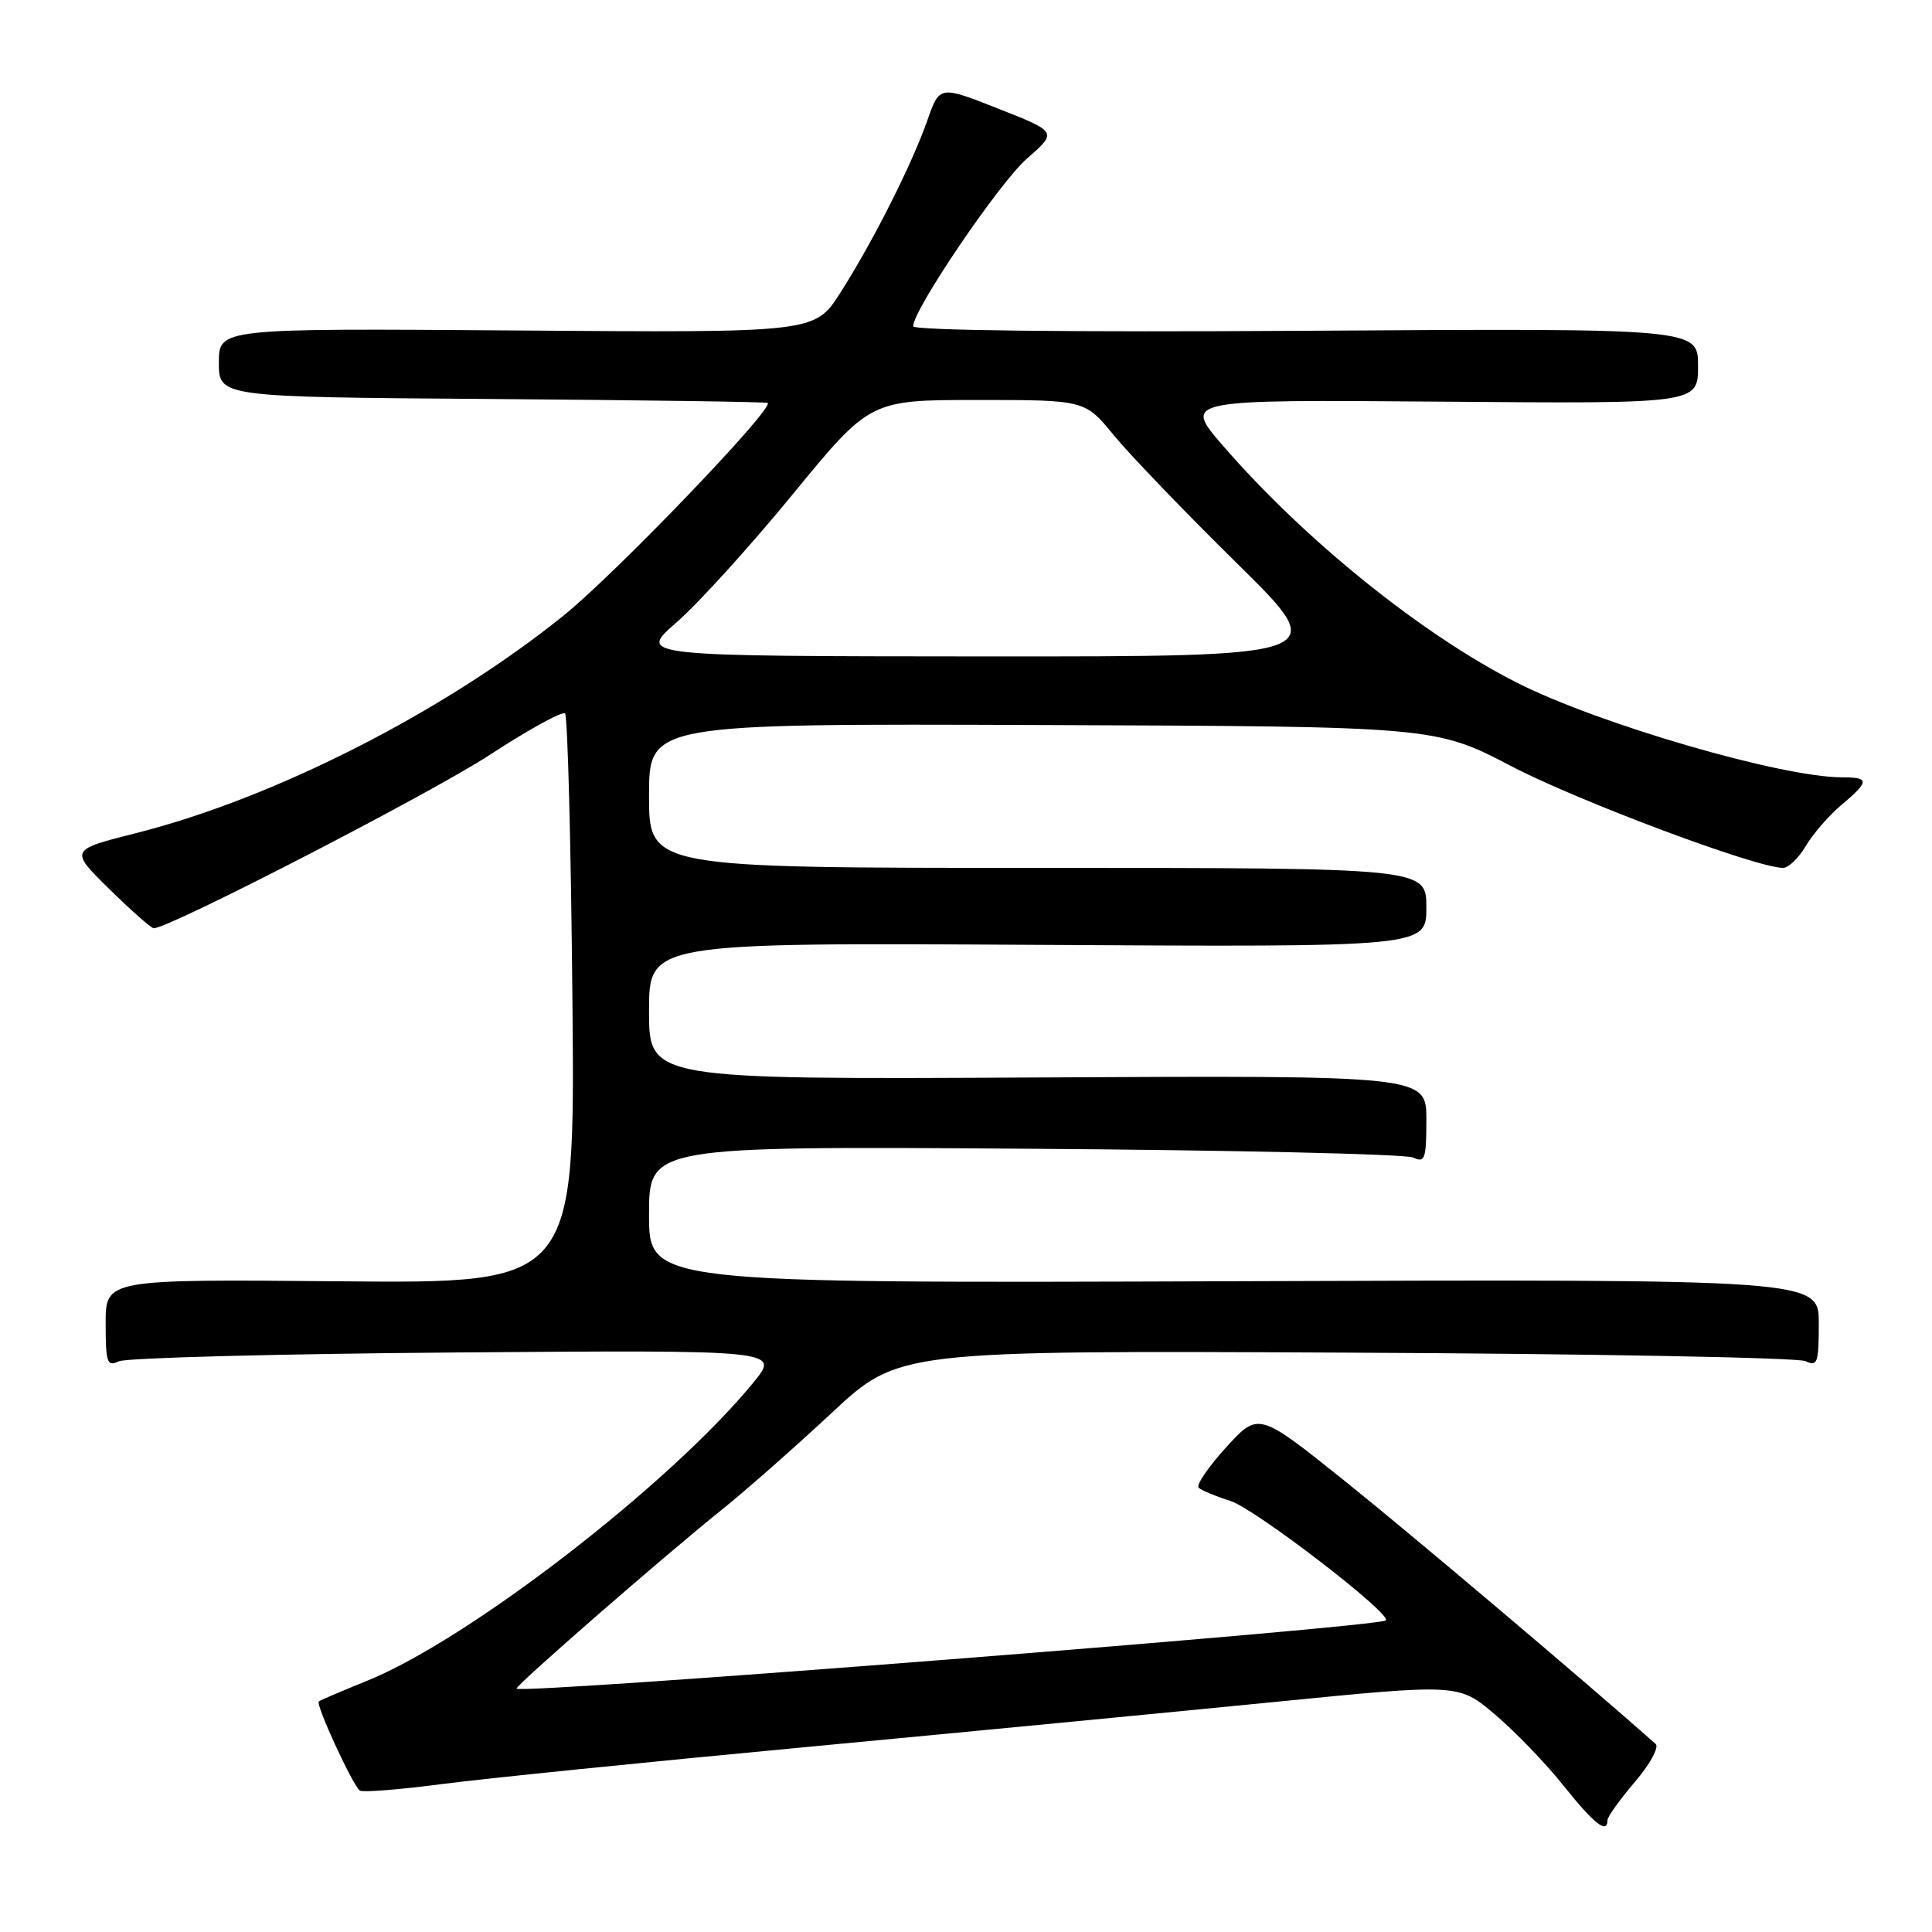 <?xml version="1.0" encoding="UTF-8" standalone="no"?>
<!DOCTYPE svg PUBLIC "-//W3C//DTD SVG 1.1//EN" "http://www.w3.org/Graphics/SVG/1.1/DTD/svg11.dtd" >
<svg xmlns="http://www.w3.org/2000/svg" xmlns:xlink="http://www.w3.org/1999/xlink" version="1.1" viewBox="0 0 256 256">
 <g >
 <path fill="currentColor"
d=" M 213.00 241.18 C 213.00 240.73 214.64 238.45 216.63 236.11 C 218.63 233.78 219.87 231.51 219.38 231.08 C 210.33 223.04 186.83 203.16 178.13 196.19 C 166.75 187.08 166.75 187.08 162.46 191.79 C 160.10 194.38 158.47 196.78 158.83 197.13 C 159.20 197.48 161.11 198.27 163.08 198.90 C 166.35 199.95 184.46 213.87 183.63 214.71 C 182.71 215.62 69.15 224.54 68.45 223.75 C 68.18 223.45 87.87 206.28 95.70 200.00 C 98.78 197.53 105.31 191.78 110.19 187.23 C 119.07 178.95 119.07 178.95 178.29 179.23 C 210.85 179.38 238.29 179.89 239.25 180.36 C 240.82 181.12 241.00 180.59 241.00 175.36 C 241.00 169.50 241.00 169.50 163.50 169.77 C 86.00 170.04 86.00 170.04 86.00 160.96 C 86.00 151.88 86.00 151.88 135.75 152.21 C 163.11 152.39 186.29 152.92 187.25 153.38 C 188.81 154.12 189.00 153.59 189.00 148.36 C 189.00 142.50 189.00 142.50 137.50 142.77 C 86.00 143.04 86.00 143.04 86.00 133.97 C 86.00 124.90 86.00 124.90 137.50 125.20 C 189.00 125.50 189.00 125.50 189.00 120.25 C 189.00 115.00 189.00 115.00 137.50 115.00 C 86.00 115.00 86.00 115.00 86.00 105.44 C 86.00 95.88 86.00 95.88 138.08 96.07 C 190.17 96.26 190.17 96.26 200.33 101.56 C 209.31 106.23 232.75 115.00 236.27 115.00 C 236.98 115.00 238.34 113.69 239.29 112.08 C 240.24 110.48 242.36 108.03 244.01 106.65 C 247.74 103.51 247.75 103.00 244.07 103.00 C 236.07 103.00 211.79 95.93 201.00 90.46 C 188.41 84.08 172.88 71.56 162.05 59.06 C 156.76 52.95 156.76 52.95 190.88 53.22 C 225.00 53.50 225.00 53.50 225.00 48.50 C 225.00 43.50 225.00 43.50 173.00 43.83 C 141.54 44.03 121.00 43.79 121.00 43.23 C 121.00 41.03 132.43 24.19 136.09 21.00 C 140.11 17.49 140.11 17.49 132.31 14.41 C 124.50 11.33 124.50 11.33 122.89 15.92 C 120.83 21.79 115.67 32.03 111.35 38.79 C 107.97 44.09 107.97 44.09 68.48 43.79 C 29.00 43.50 29.00 43.50 29.00 48.05 C 29.00 52.61 29.00 52.61 65.24 52.87 C 85.17 53.02 101.59 53.25 101.73 53.39 C 102.52 54.19 81.55 76.03 74.66 81.58 C 58.85 94.31 36.39 105.75 18.08 110.38 C 9.21 112.62 9.21 112.62 14.49 117.81 C 17.39 120.66 20.04 123.00 20.38 123.00 C 22.44 123.00 57.12 105.11 64.87 100.04 C 70.03 96.67 74.53 94.20 74.87 94.54 C 75.22 94.88 75.66 112.02 75.85 132.61 C 76.20 170.06 76.20 170.06 45.10 169.78 C 14.00 169.50 14.00 169.50 14.00 175.36 C 14.00 180.59 14.19 181.12 15.75 180.38 C 16.71 179.92 36.82 179.39 60.43 179.21 C 103.36 178.88 103.36 178.88 99.83 183.19 C 88.83 196.63 62.12 217.26 48.67 222.70 C 45.28 224.08 42.38 225.31 42.24 225.45 C 41.79 225.86 46.84 236.79 47.70 237.27 C 48.14 237.51 53.02 237.13 58.54 236.40 C 64.06 235.68 85.66 233.48 106.54 231.52 C 127.42 229.55 155.47 226.85 168.88 225.52 C 193.26 223.10 193.26 223.10 198.05 227.14 C 200.69 229.37 204.79 233.62 207.16 236.59 C 211.22 241.68 213.00 243.08 213.00 241.18 Z  M 89.63 82.48 C 92.46 80.03 99.39 72.39 105.03 65.51 C 115.29 53.00 115.29 53.00 129.53 53.00 C 143.76 53.00 143.76 53.00 147.59 57.68 C 149.70 60.25 157.05 67.90 163.94 74.68 C 176.45 87.00 176.45 87.00 130.47 86.98 C 84.50 86.95 84.50 86.95 89.63 82.48 Z "/>
</g>
</svg>
